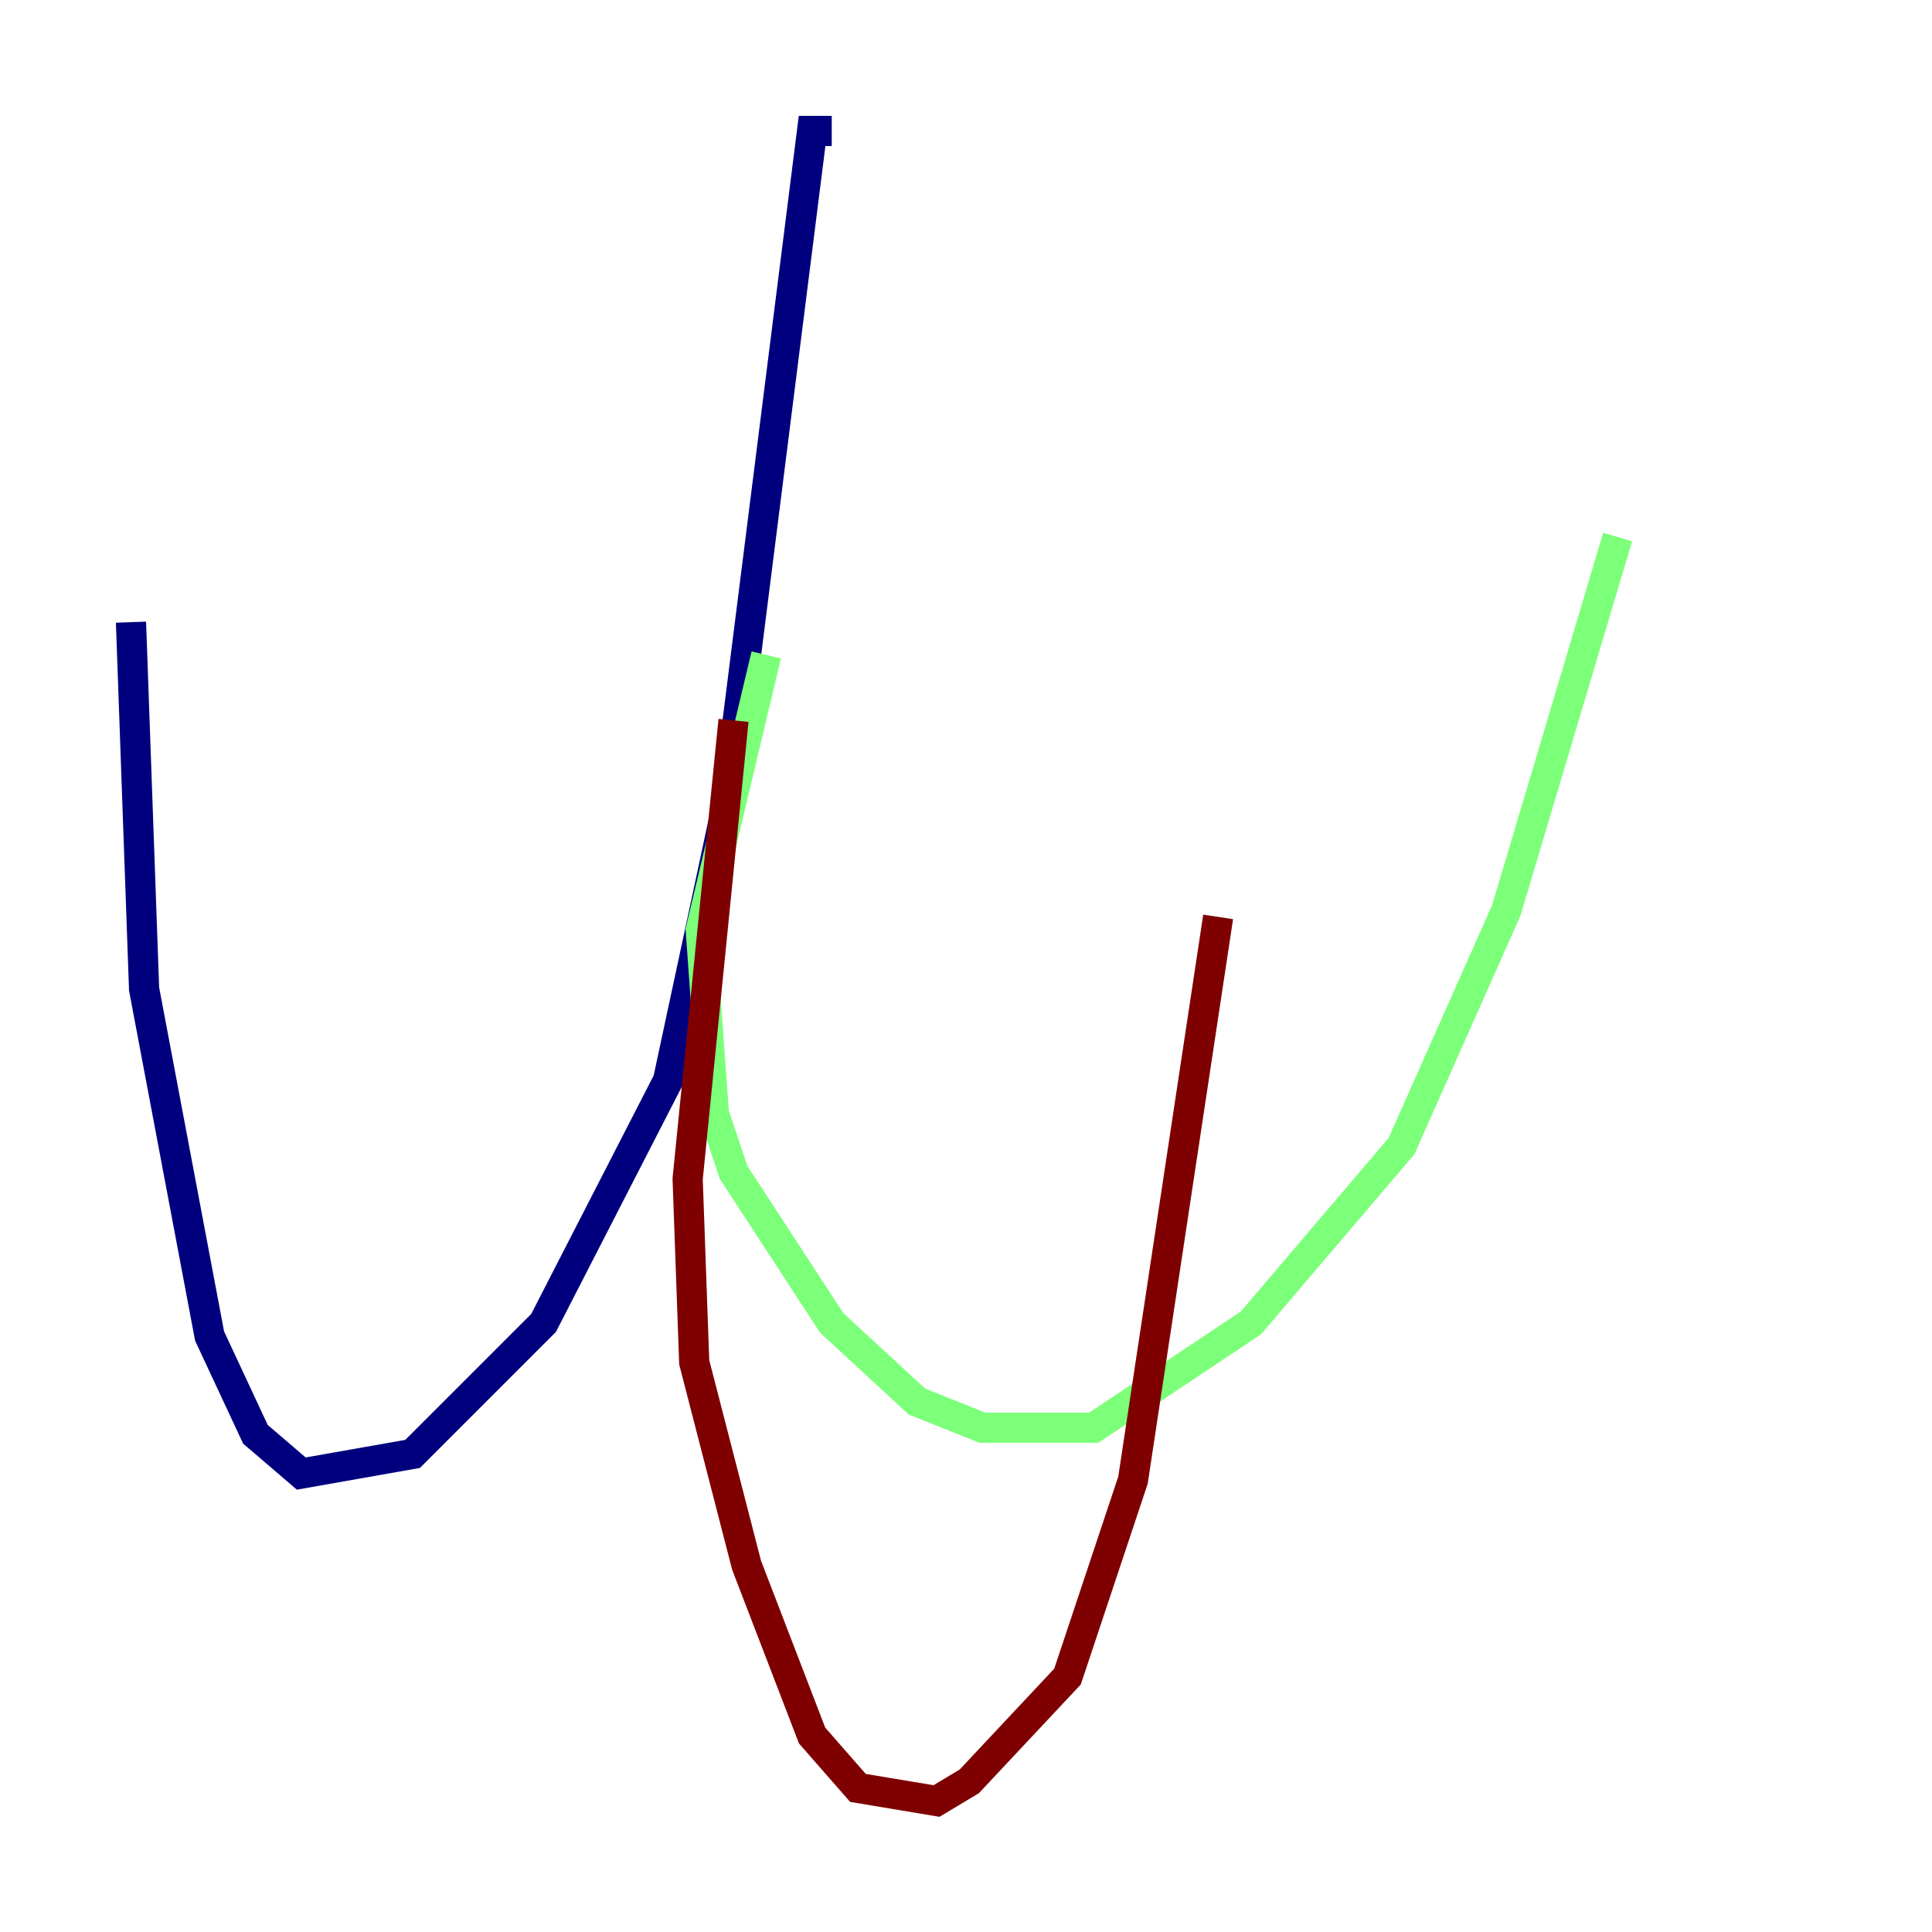 <?xml version="1.0" encoding="utf-8" ?>
<svg baseProfile="tiny" height="128" version="1.2" viewBox="0,0,128,128" width="128" xmlns="http://www.w3.org/2000/svg" xmlns:ev="http://www.w3.org/2001/xml-events" xmlns:xlink="http://www.w3.org/1999/xlink"><defs /><polyline fill="none" points="55.105,8.678 53.803,8.678 48.163,53.37 44.258,71.593 36.014,87.647 27.336,96.325 19.959,97.627 16.922,95.024 13.885,88.515 9.546,65.519 8.678,41.22" stroke="#00007f" stroke-width="2" /><polyline fill="none" points="50.766,43.39 46.427,61.614 47.295,73.763 48.597,77.668 55.105,87.647 60.746,92.854 65.085,94.59 72.461,94.59 82.875,87.647 92.854,75.932 99.797,60.312 107.173,35.58" stroke="#7cff79" stroke-width="2" /><polyline fill="none" points="48.597,47.729 45.559,78.102 45.993,90.251 49.464,103.702 53.803,114.983 56.841,118.454 62.047,119.322 64.217,118.02 70.725,111.078 75.064,98.061 80.705,60.746" stroke="#7f0000" stroke-width="2" /></svg>